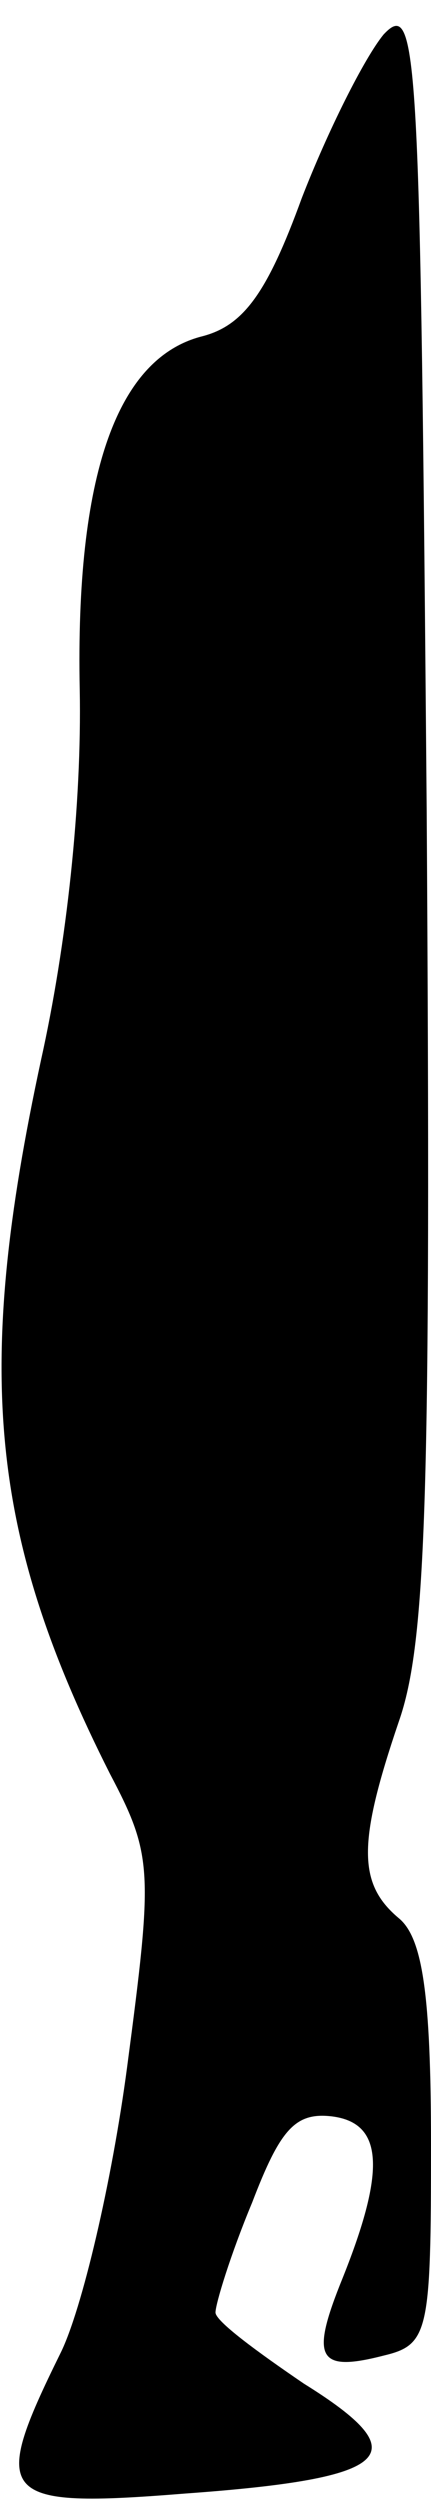 <?xml version="1.0" standalone="no"?>
<!DOCTYPE svg PUBLIC "-//W3C//DTD SVG 20010904//EN"
 "http://www.w3.org/TR/2001/REC-SVG-20010904/DTD/svg10.dtd">
<svg version="1.0" xmlns="http://www.w3.org/2000/svg"
 width="20pt" height="116pt" viewBox="0 0 20 116"
 preserveAspectRatio="xMidYMid meet">
<g transform="translate(0,116) scale(0.1,-0.1)"
fill="#000000" stroke="none">
<path fill="#000000" stroke="none" d="M178 1144 c-9 -11 -26 -45 -38 -76 -16
-44 -27 -59 -46 -64 -40 -10 -59 -65 -57 -164 1 -53 -6 -118 -18 -172 -31
-144 -24 -220 32 -331 20 -38 20 -45 8 -136 -7 -53 -21 -113 -31 -133 -33 -67
-29 -72 58 -65 97 7 108 18 55 51 -22 15 -41 29 -41 33 0 4 7 27 17 51 13 34
20 42 37 40 24 -3 25 -25 5 -75 -15 -37 -12 -44 19 -36 21 5 22 11 22 98 0 70
-4 96 -15 105 -19 16 -19 35 0 91 13 37 15 106 13 423 -3 354 -4 377 -20 360z"/>
</g>
</svg>
